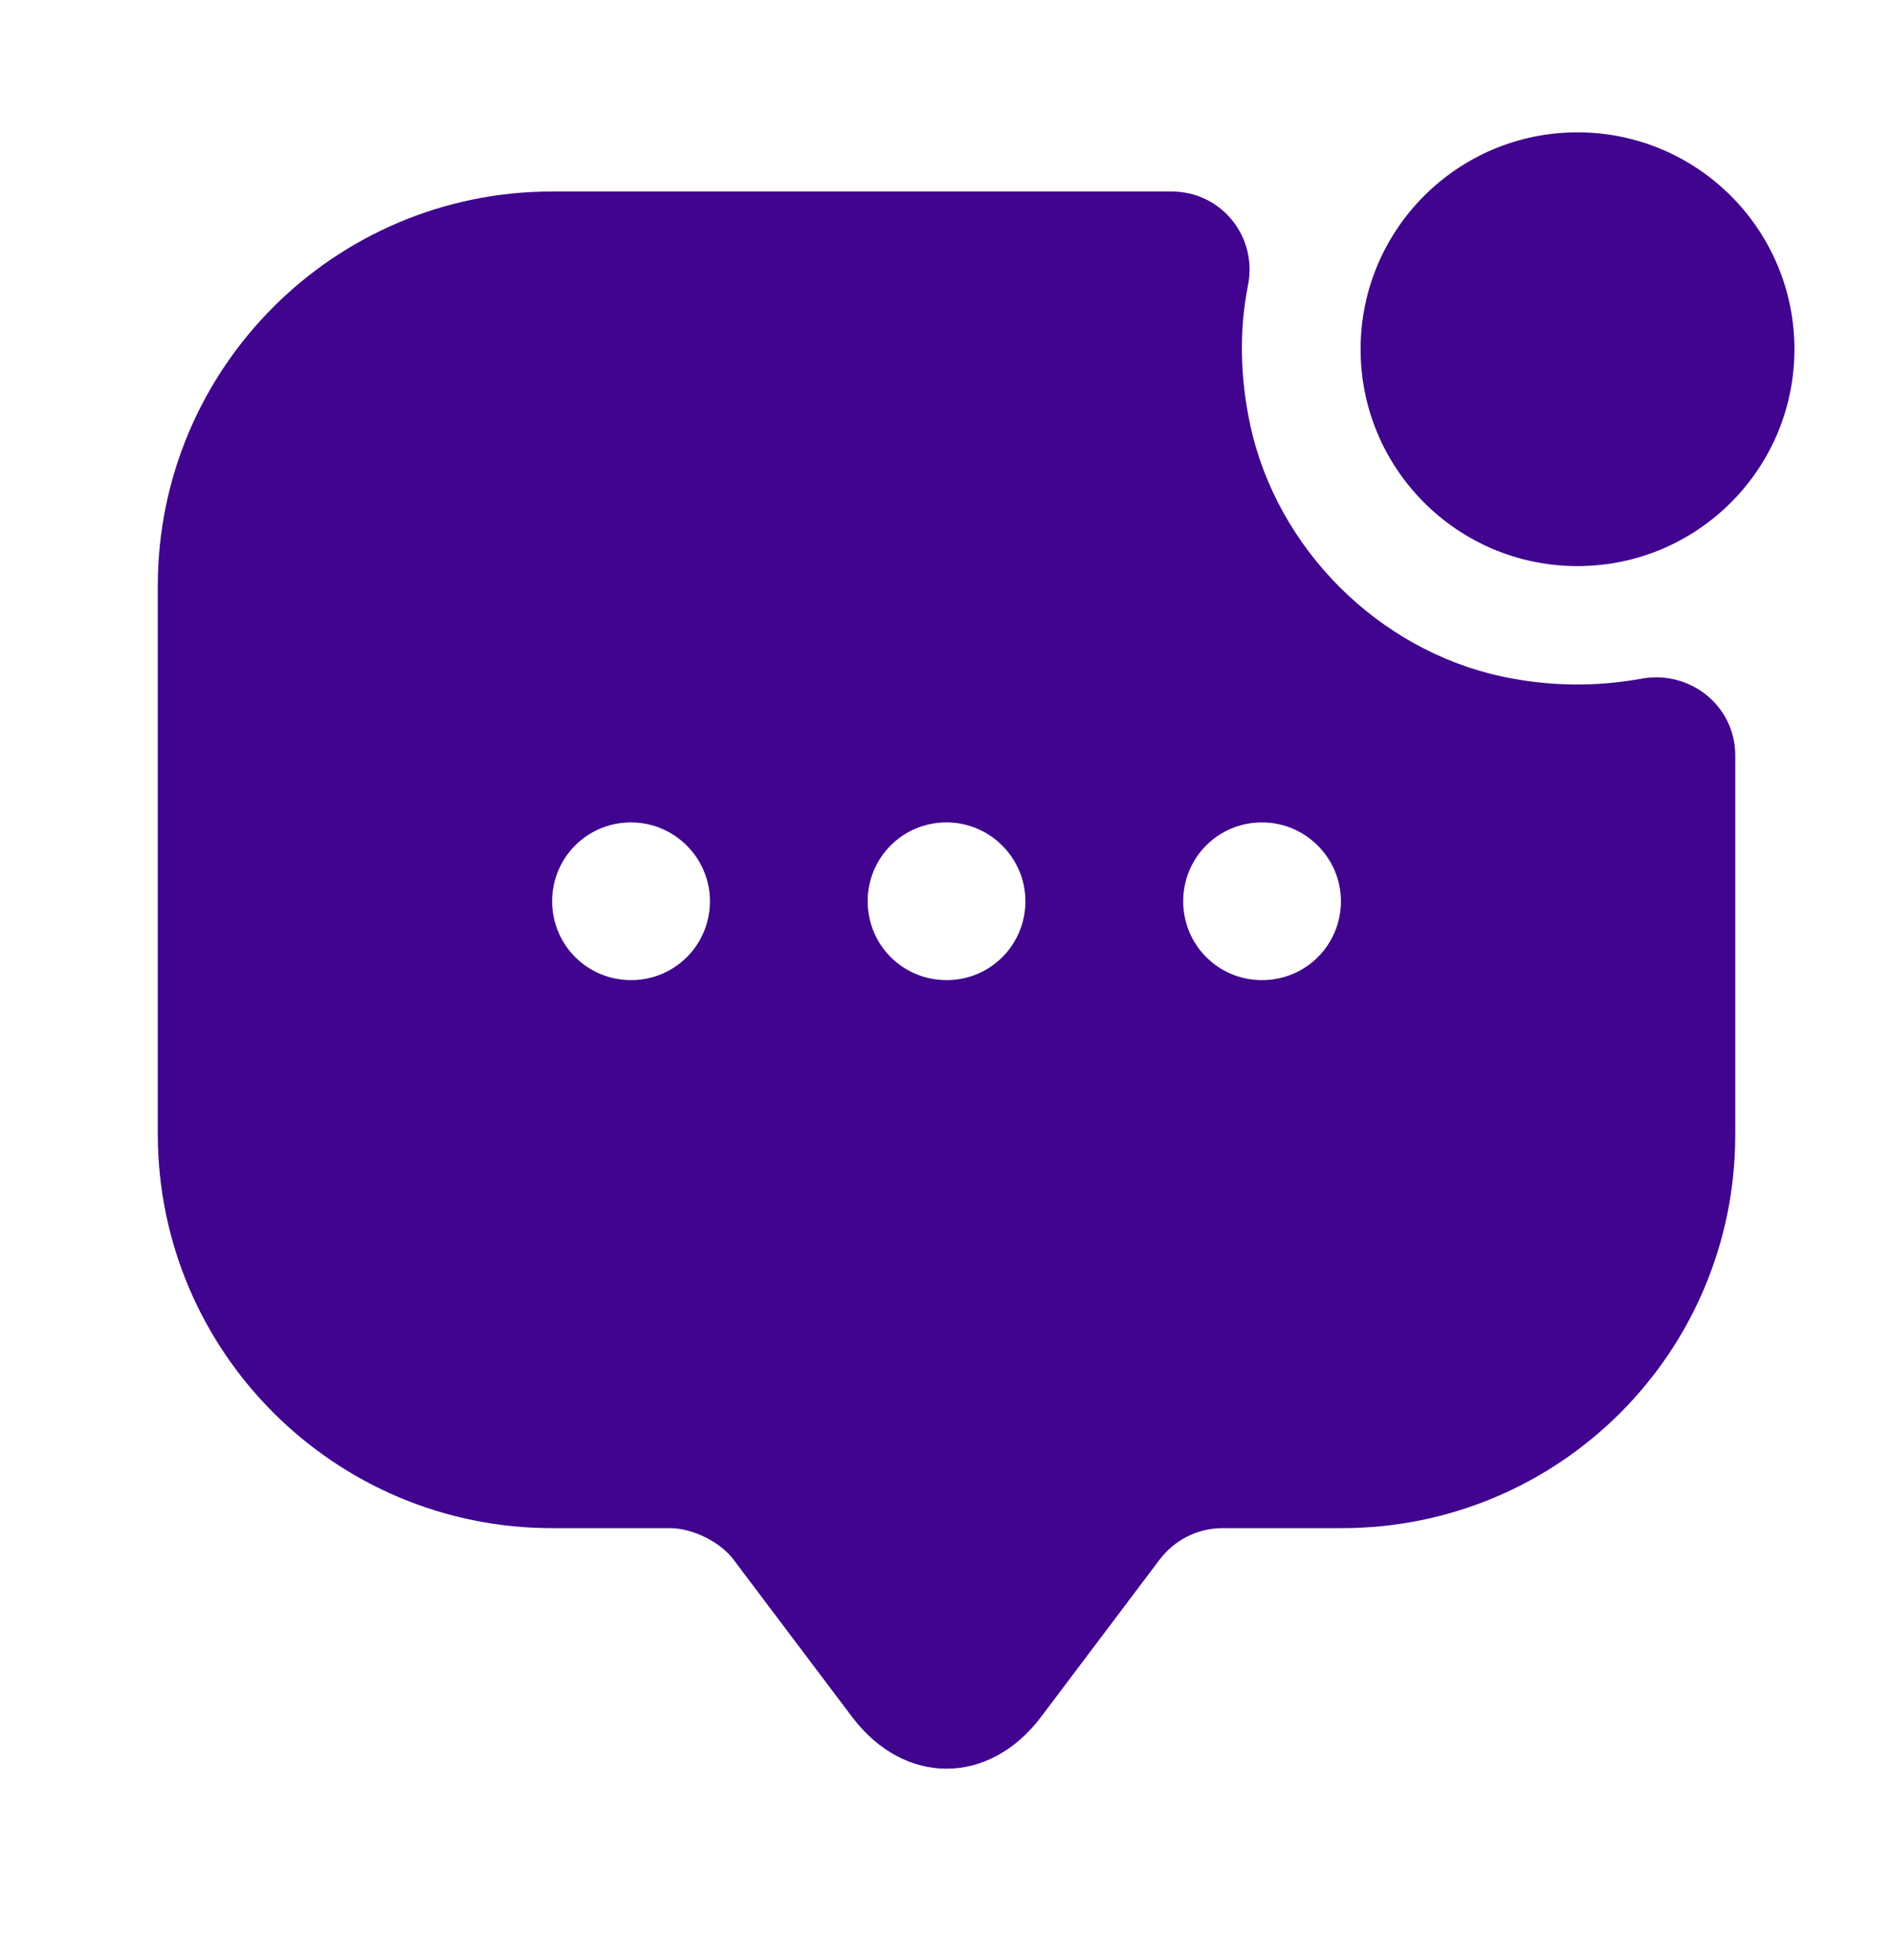 <svg width="28" height="29" viewBox="0 0 28 29" fill="none" xmlns="http://www.w3.org/2000/svg">
<path d="M23.333 8.375C25.105 8.375 26.542 6.939 26.542 5.167C26.542 3.395 25.105 1.958 23.333 1.958C21.561 1.958 20.125 3.395 20.125 5.167C20.125 6.939 21.561 8.375 23.333 8.375Z" fill="#40048F"/>
<path d="M22.214 10.008C20.382 9.612 18.889 8.118 18.492 6.287C18.341 5.575 18.329 4.887 18.457 4.233C18.609 3.51 18.072 2.833 17.326 2.833H8.167C4.947 2.833 2.334 5.447 2.334 8.667V16.775C2.334 19.995 4.947 22.608 8.167 22.608H9.917C10.244 22.608 10.664 22.818 10.851 23.075L12.601 25.397C13.371 26.423 14.631 26.423 15.401 25.397L17.151 23.075C17.372 22.783 17.711 22.608 18.084 22.608H19.846C23.066 22.608 25.667 20.007 25.667 16.787V11.175C25.667 10.44 24.991 9.903 24.267 10.043C23.614 10.16 22.926 10.16 22.214 10.008ZM9.334 14.5C8.681 14.5 8.167 13.975 8.167 13.333C8.167 12.692 8.681 12.167 9.334 12.167C9.976 12.167 10.501 12.692 10.501 13.333C10.501 13.975 9.987 14.5 9.334 14.5ZM14.001 14.5C13.347 14.5 12.834 13.975 12.834 13.333C12.834 12.692 13.347 12.167 14.001 12.167C14.642 12.167 15.167 12.692 15.167 13.333C15.167 13.975 14.654 14.5 14.001 14.5ZM18.667 14.5C18.014 14.5 17.501 13.975 17.501 13.333C17.501 12.692 18.014 12.167 18.667 12.167C19.309 12.167 19.834 12.692 19.834 13.333C19.834 13.975 19.321 14.5 18.667 14.5Z" fill="#40048F"/>
</svg>
